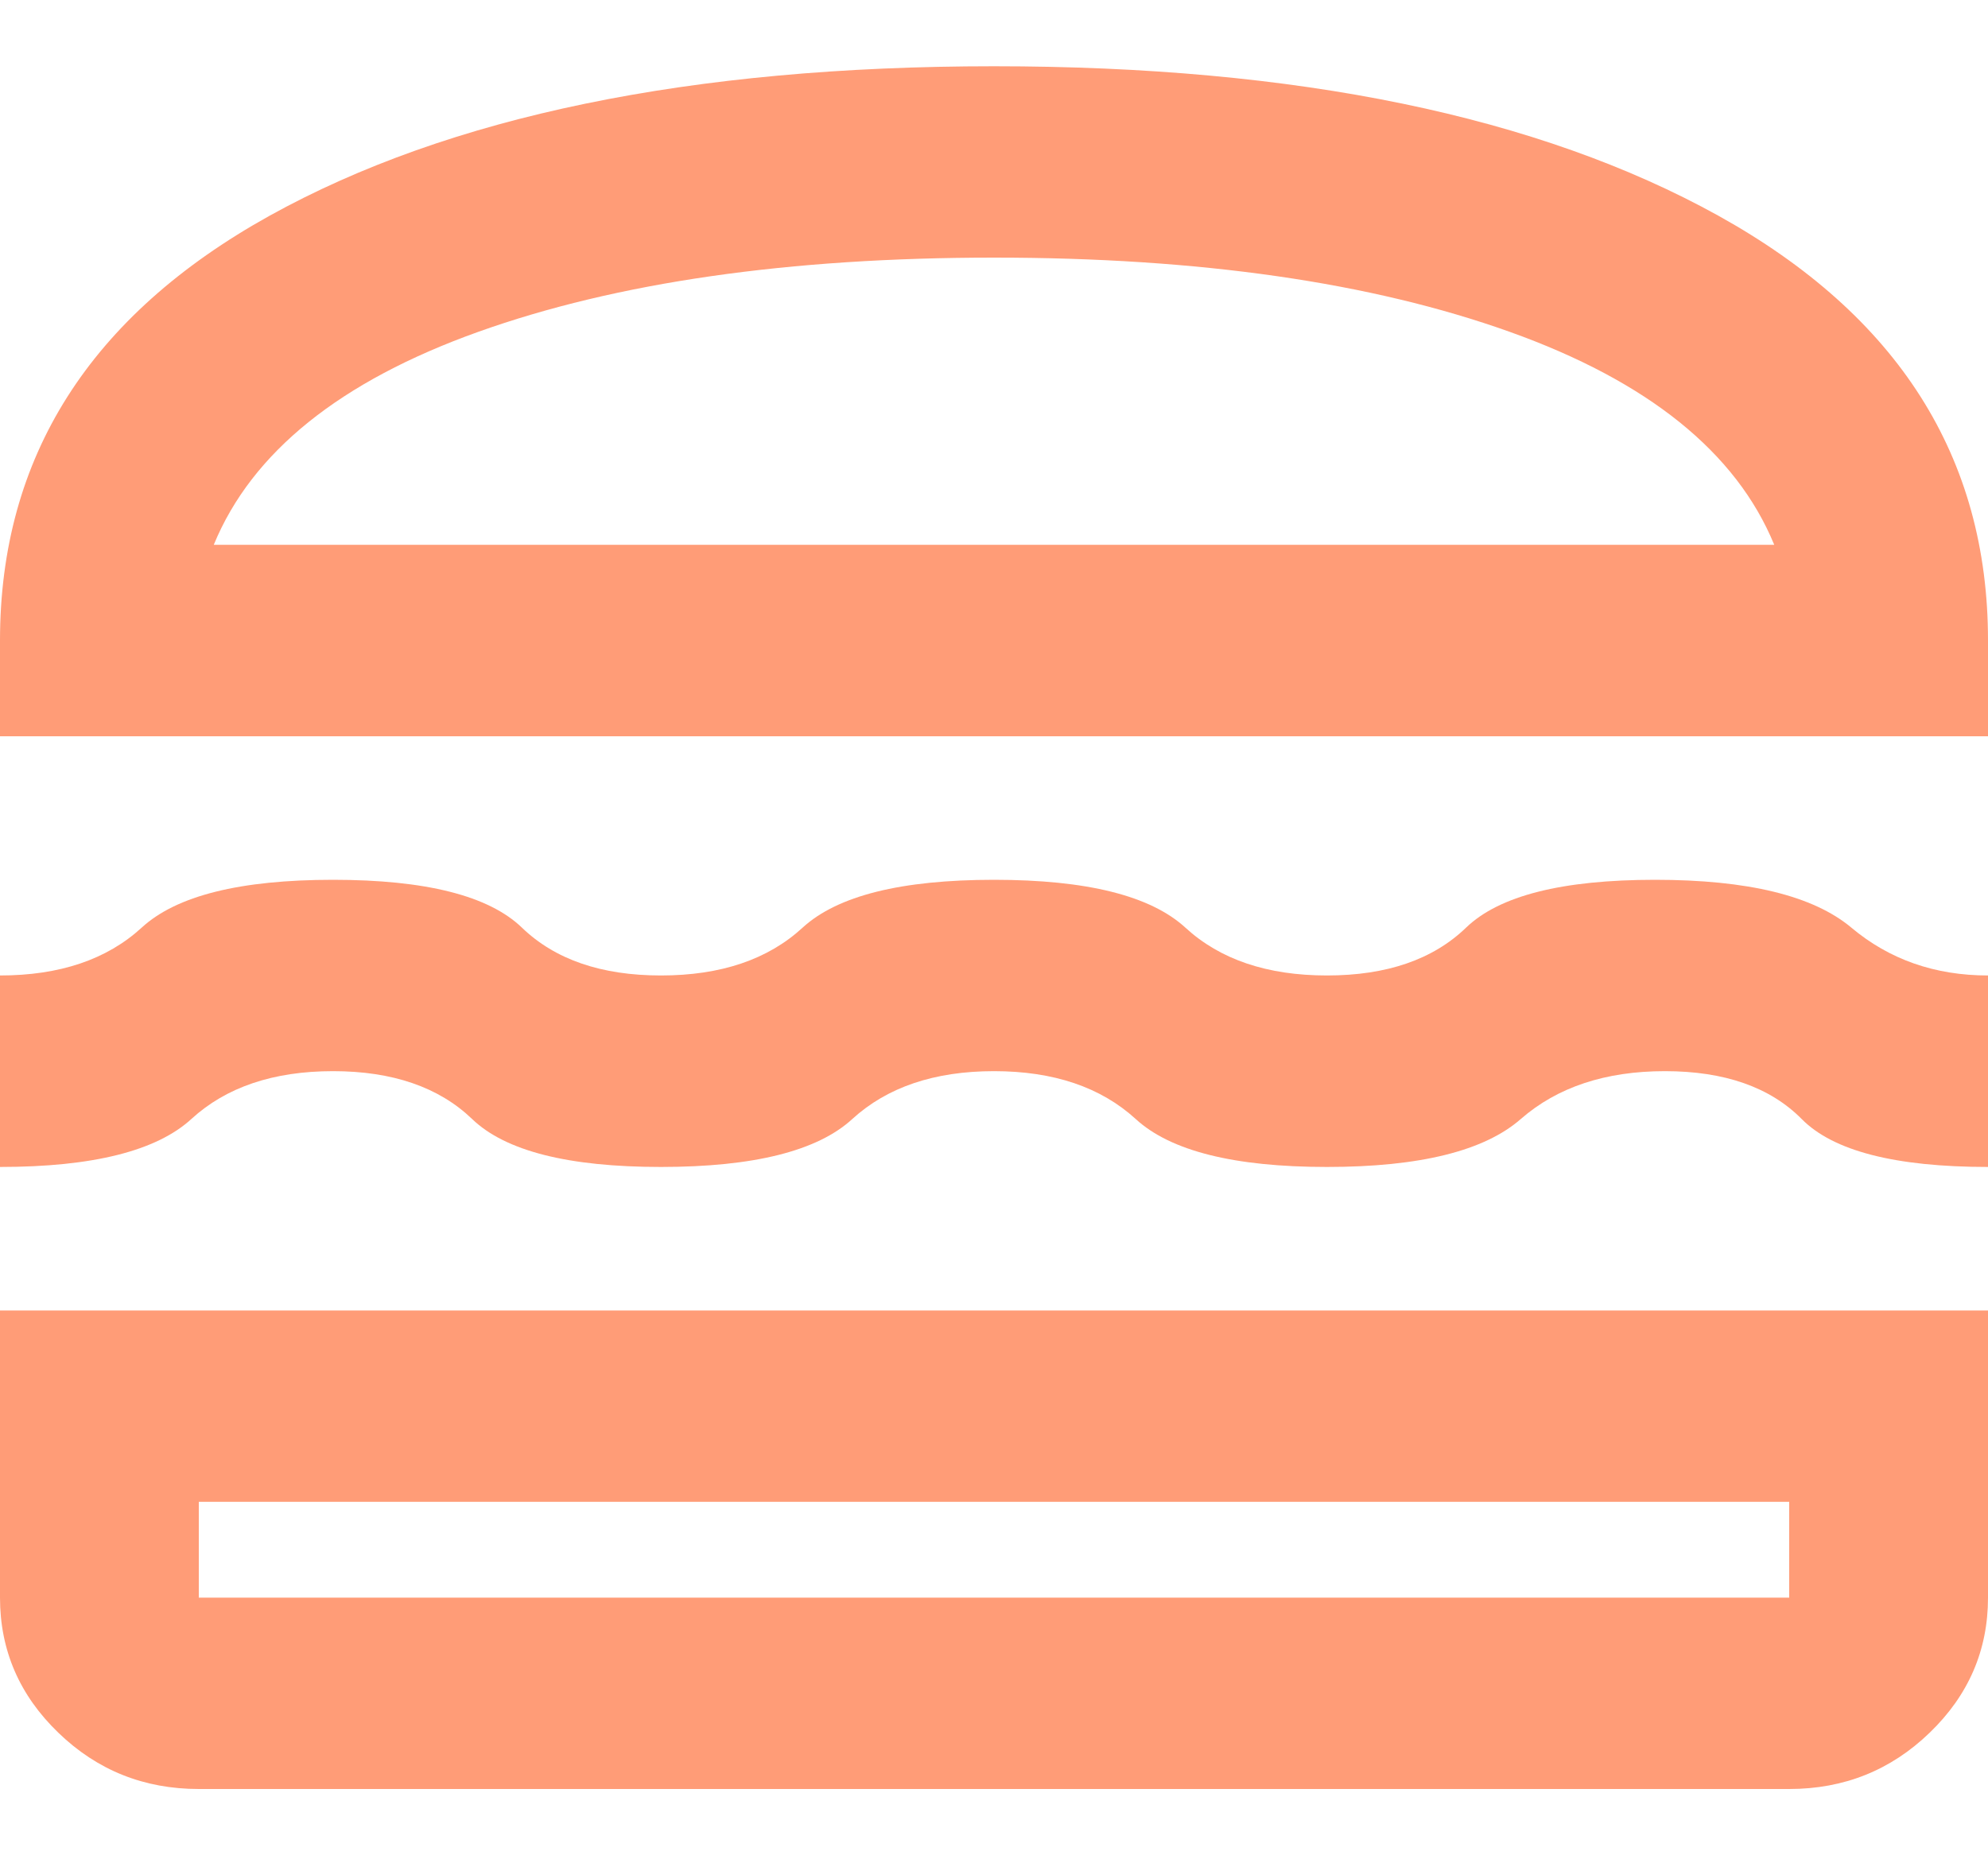 <svg width="15" height="14" viewBox="0 0 15 14" fill="none" xmlns="http://www.w3.org/2000/svg">
<path id="icon" d="M1.5 13.5C1.087 13.5 0.734 13.359 0.441 13.076C0.147 12.793 0 12.453 0 12.056V9.889H15V12.056C15 12.453 14.853 12.793 14.559 13.076C14.266 13.359 13.912 13.5 13.5 13.5H1.5ZM1.5 11.333V12.056H13.5V11.333H1.5ZM7.5 8.083C7.05 8.083 6.694 8.204 6.431 8.444C6.169 8.685 5.688 8.806 4.987 8.806C4.287 8.806 3.812 8.685 3.562 8.444C3.312 8.204 2.962 8.083 2.513 8.083C2.062 8.083 1.706 8.204 1.444 8.444C1.181 8.685 0.7 8.806 0 8.806V7.361C0.45 7.361 0.806 7.241 1.069 7C1.331 6.759 1.812 6.639 2.513 6.639C3.212 6.639 3.688 6.759 3.938 7C4.188 7.241 4.537 7.361 4.987 7.361C5.438 7.361 5.794 7.241 6.056 7C6.319 6.759 6.8 6.639 7.5 6.639C8.2 6.639 8.681 6.759 8.944 7C9.206 7.241 9.562 7.361 10.012 7.361C10.463 7.361 10.812 7.241 11.062 7C11.312 6.759 11.787 6.639 12.488 6.639C13.188 6.639 13.681 6.759 13.969 7C14.256 7.241 14.6 7.361 15 7.361V8.806C14.3 8.806 13.831 8.685 13.594 8.444C13.356 8.204 13.012 8.083 12.562 8.083C12.113 8.083 11.75 8.204 11.475 8.444C11.2 8.685 10.713 8.806 10.012 8.806C9.312 8.806 8.831 8.685 8.569 8.444C8.306 8.204 7.95 8.083 7.5 8.083ZM0 5.556V4.833C0 3.449 0.678 2.381 2.034 1.628C3.391 0.876 5.213 0.5 7.5 0.5C9.787 0.5 11.609 0.876 12.966 1.628C14.322 2.381 15 3.449 15 4.833V5.556H0ZM7.5 1.944C5.95 1.944 4.653 2.131 3.609 2.504C2.566 2.877 1.9 3.413 1.613 4.111H13.387C13.1 3.413 12.434 2.877 11.391 2.504C10.347 2.131 9.05 1.944 7.5 1.944Z" fill="#FF9C77"/>
</svg>
